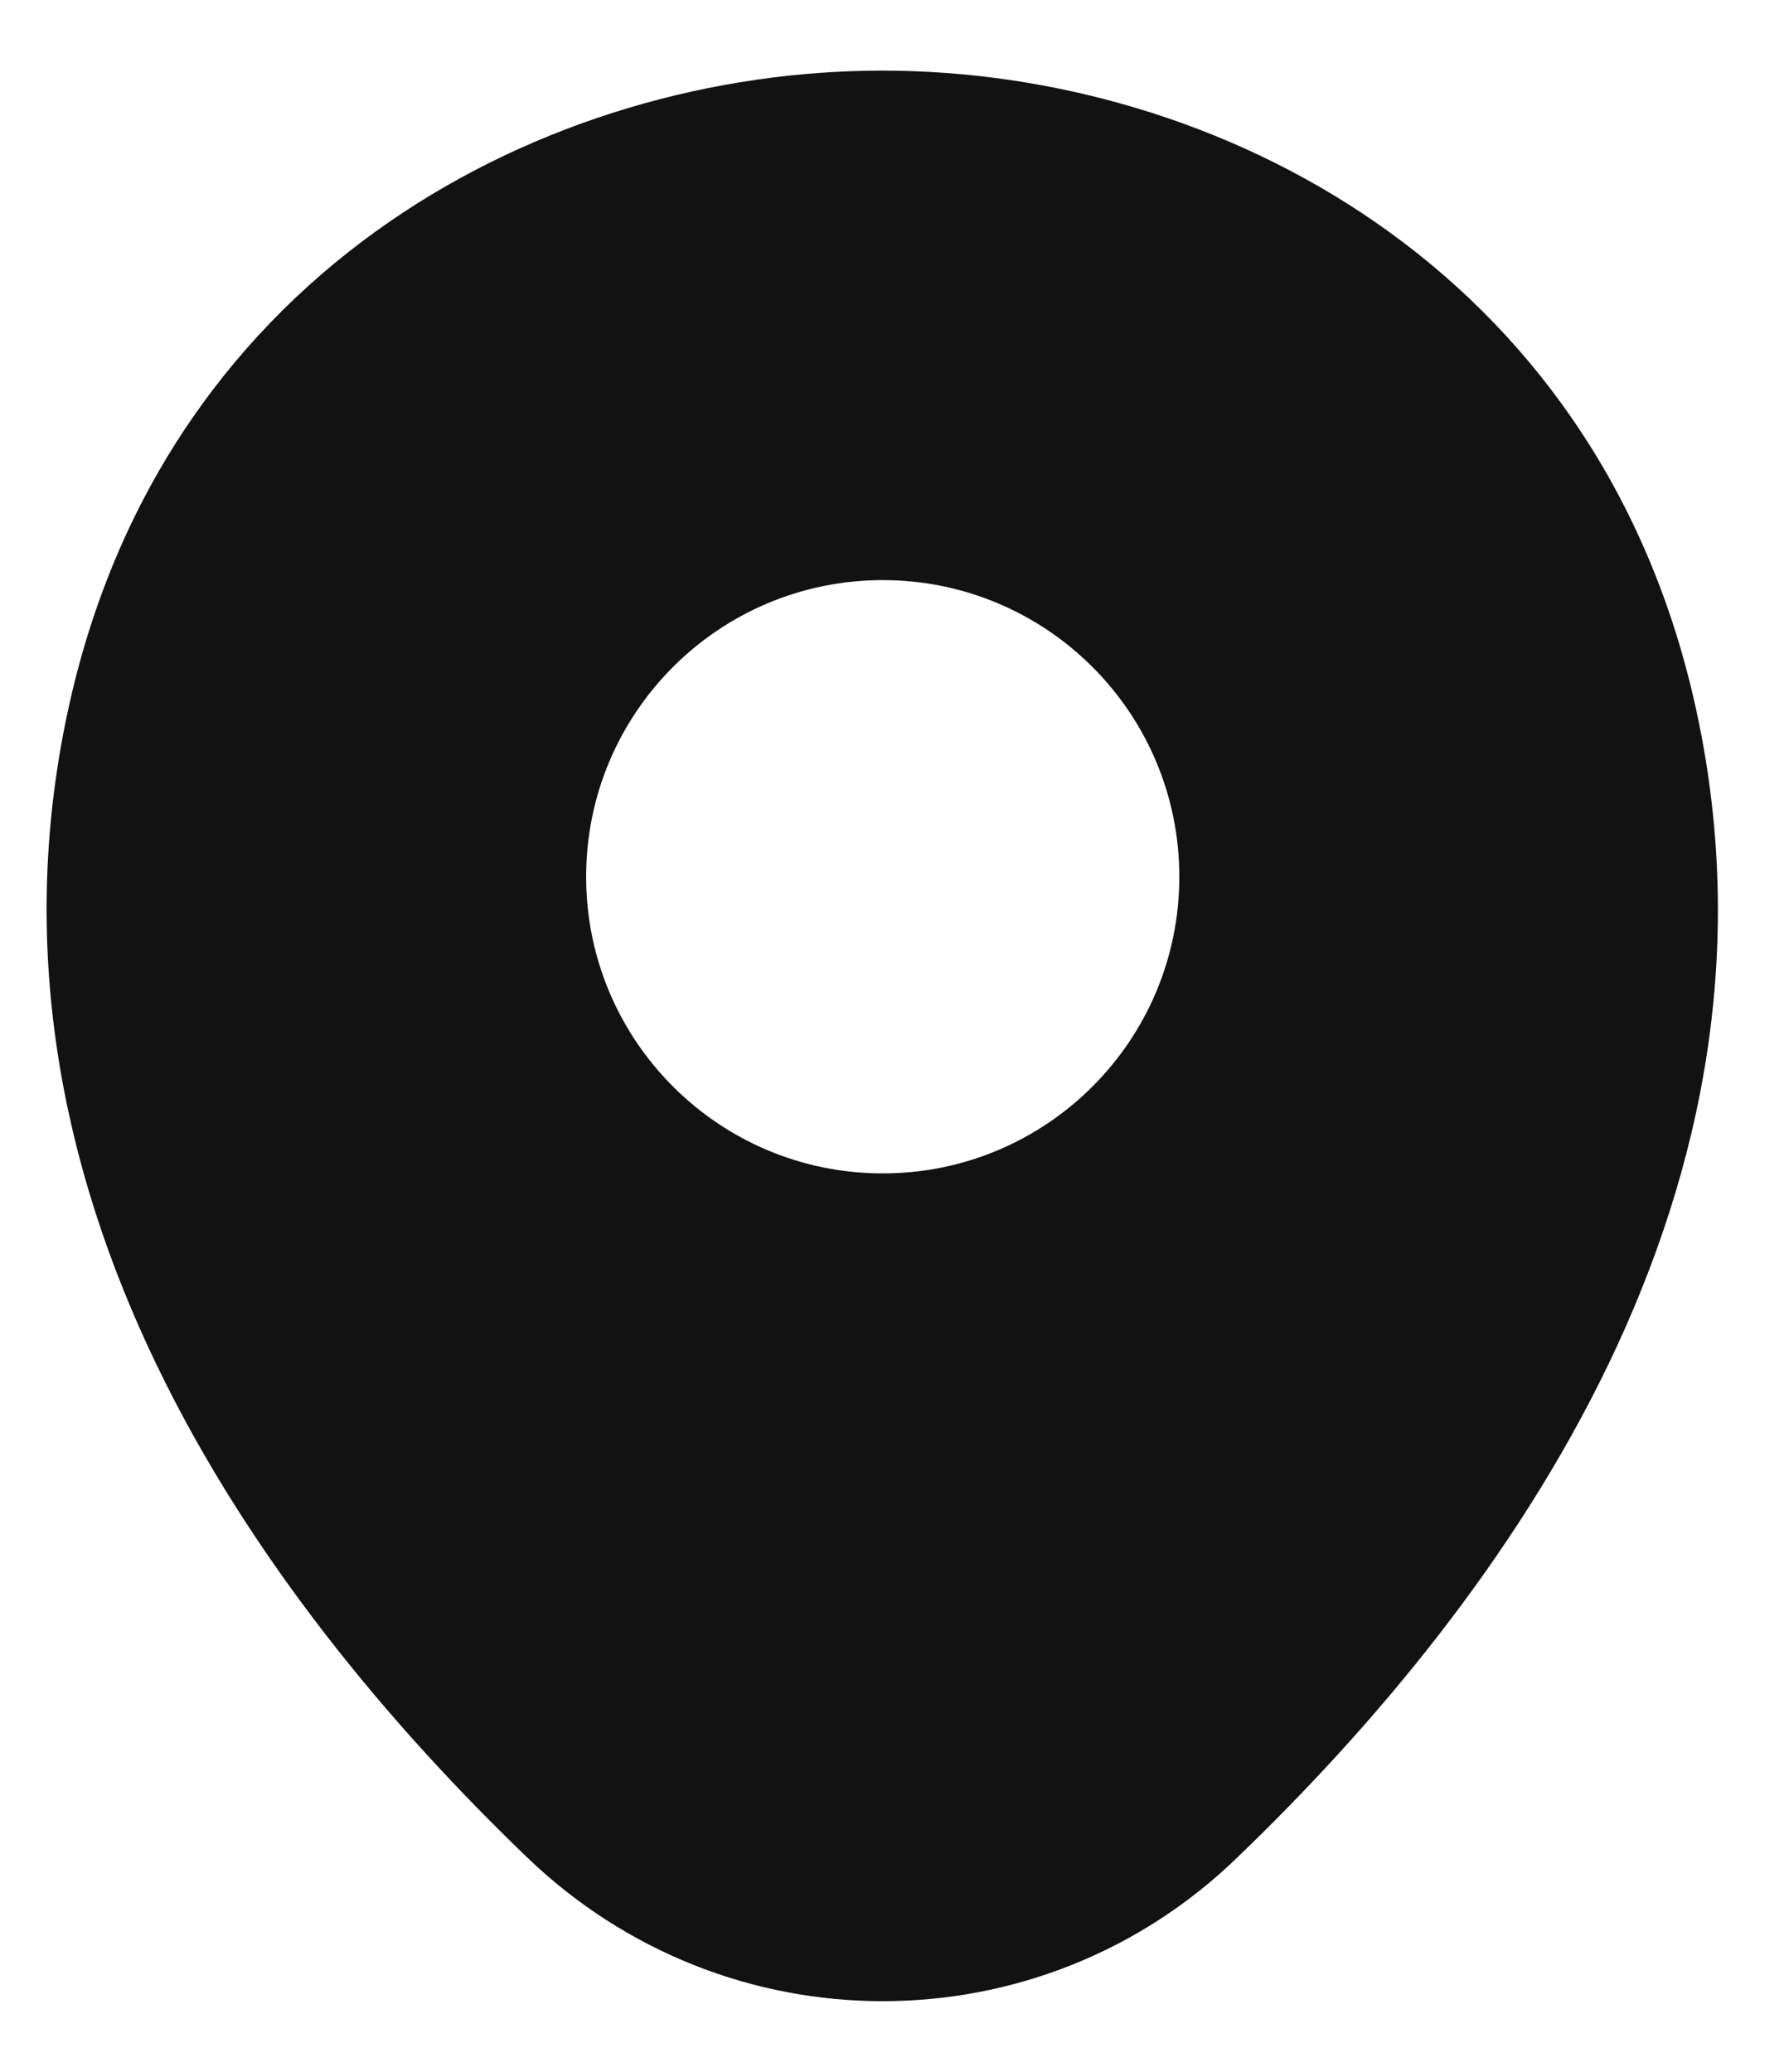 <svg width="19" height="22" viewBox="0 0 19 22" fill="none" xmlns="http://www.w3.org/2000/svg">
<path d="M17.995 7.45C16.945 2.83 12.915 0.75 9.375 0.75C9.375 0.75 9.375 0.75 9.365 0.75C5.835 0.75 1.795 2.82 0.745 7.44C-0.425 12.6 2.735 16.97 5.595 19.72C6.655 20.74 8.015 21.25 9.375 21.25C10.735 21.25 12.095 20.74 13.145 19.72C16.005 16.97 19.165 12.61 17.995 7.45ZM9.375 12.46C7.635 12.46 6.225 11.05 6.225 9.31C6.225 7.57 7.635 6.16 9.375 6.16C11.115 6.16 12.525 7.57 12.525 9.31C12.525 11.05 11.115 12.46 9.375 12.46Z" fill="#121212"/>
</svg>
